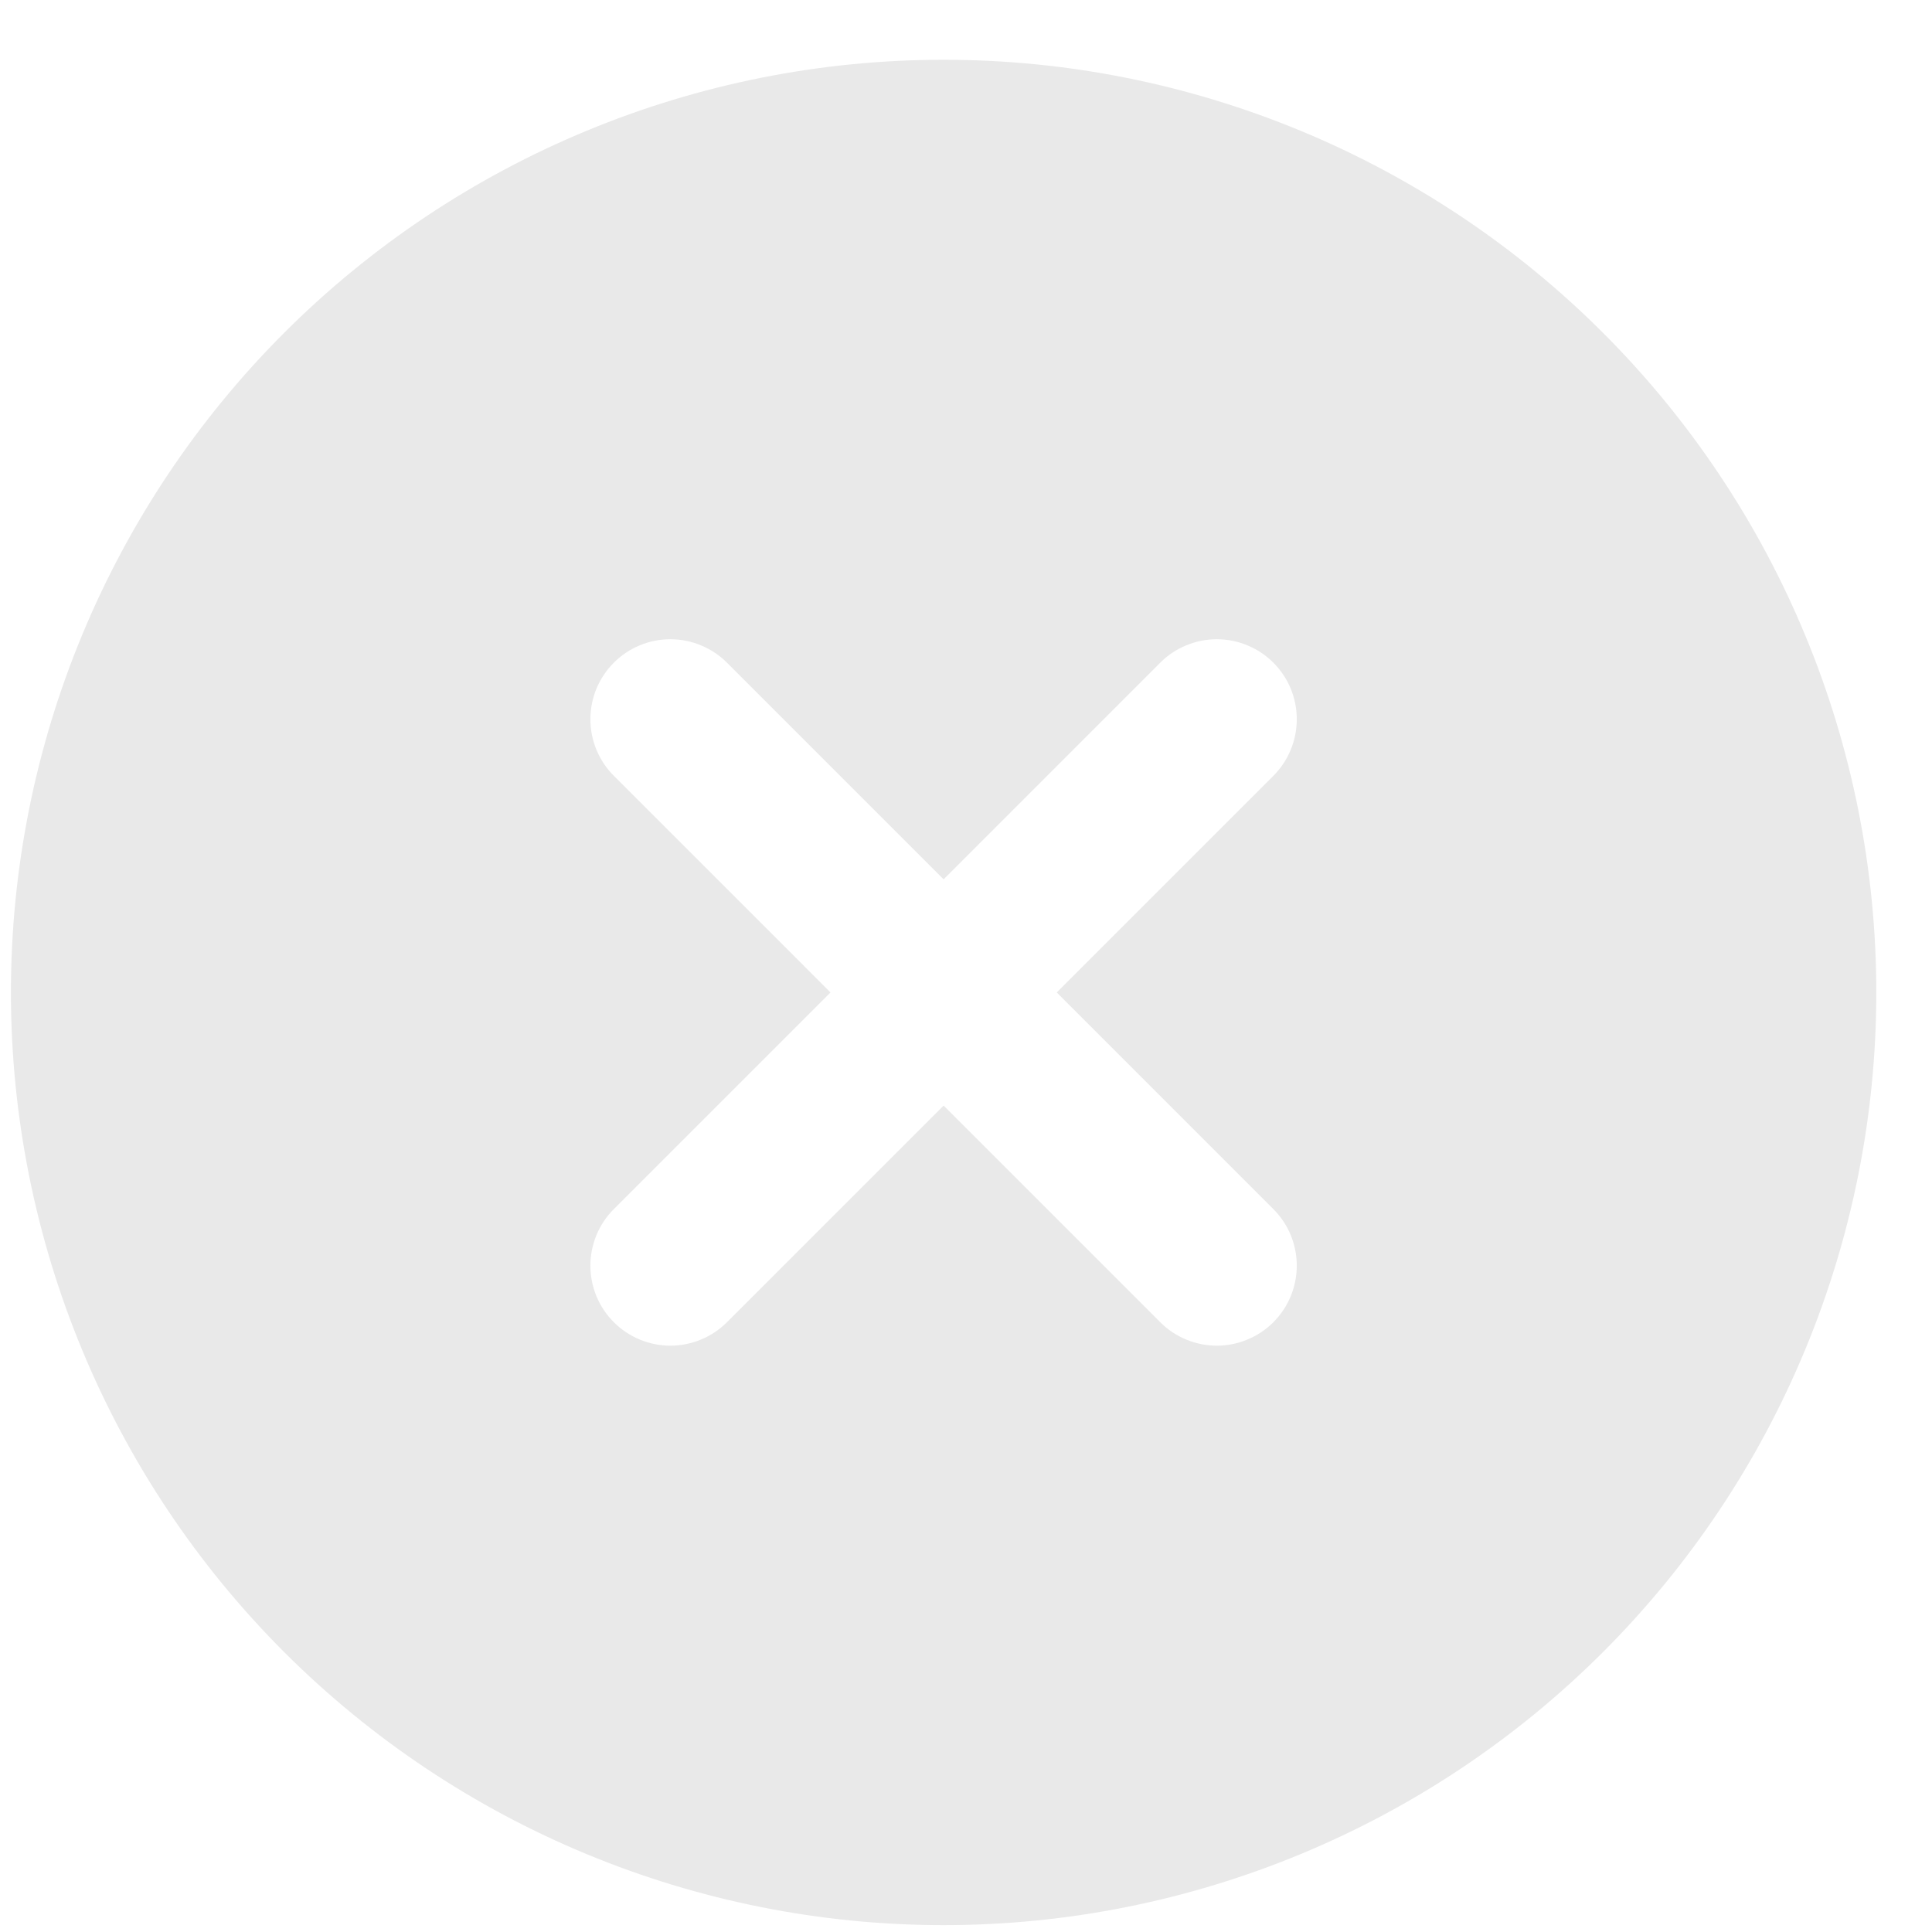 <svg width="29" height="29" viewBox="0 0 29 29" fill="none" xmlns="http://www.w3.org/2000/svg">
<path d="M14.164 28.897C17.877 28.897 21.438 27.422 24.063 24.797C26.689 22.171 28.164 18.61 28.164 14.897C28.164 11.184 26.689 7.623 24.063 4.997C21.438 2.372 17.877 0.897 14.164 0.897C10.45 0.897 6.89 2.372 4.264 4.997C1.639 7.623 0.164 11.184 0.164 14.897C0.164 18.61 1.639 22.171 4.264 24.797C6.89 27.422 10.45 28.897 14.164 28.897ZM14.164 16.595L10.912 19.847C10.686 20.072 10.381 20.199 10.063 20.199C9.744 20.199 9.439 20.072 9.214 19.847C8.988 19.622 8.862 19.316 8.862 18.998C8.862 18.68 8.988 18.374 9.214 18.149L12.466 14.897L9.214 11.645C9.102 11.534 9.014 11.401 8.953 11.255C8.893 11.11 8.862 10.954 8.862 10.796C8.862 10.638 8.893 10.482 8.953 10.336C9.014 10.191 9.102 10.059 9.214 9.947C9.325 9.835 9.457 9.747 9.603 9.687C9.749 9.626 9.905 9.595 10.063 9.595C10.22 9.595 10.376 9.626 10.522 9.687C10.668 9.747 10.8 9.835 10.912 9.947L14.164 13.199L17.416 9.947C17.527 9.835 17.659 9.747 17.805 9.687C17.951 9.626 18.107 9.595 18.265 9.595C18.422 9.595 18.578 9.626 18.724 9.687C18.87 9.747 19.002 9.835 19.114 9.947C19.225 10.059 19.314 10.191 19.374 10.336C19.434 10.482 19.465 10.638 19.465 10.796C19.465 10.954 19.434 11.11 19.374 11.255C19.314 11.401 19.225 11.534 19.114 11.645L15.862 14.897L19.114 18.149C19.225 18.261 19.314 18.393 19.374 18.538C19.434 18.684 19.465 18.84 19.465 18.998C19.465 19.156 19.434 19.312 19.374 19.457C19.314 19.603 19.225 19.735 19.114 19.847C19.002 19.959 18.87 20.047 18.724 20.107C18.578 20.168 18.422 20.199 18.265 20.199C18.107 20.199 17.951 20.168 17.805 20.107C17.659 20.047 17.527 19.959 17.416 19.847L14.164 16.595Z" fill="#E9E9E9"/>
</svg>
